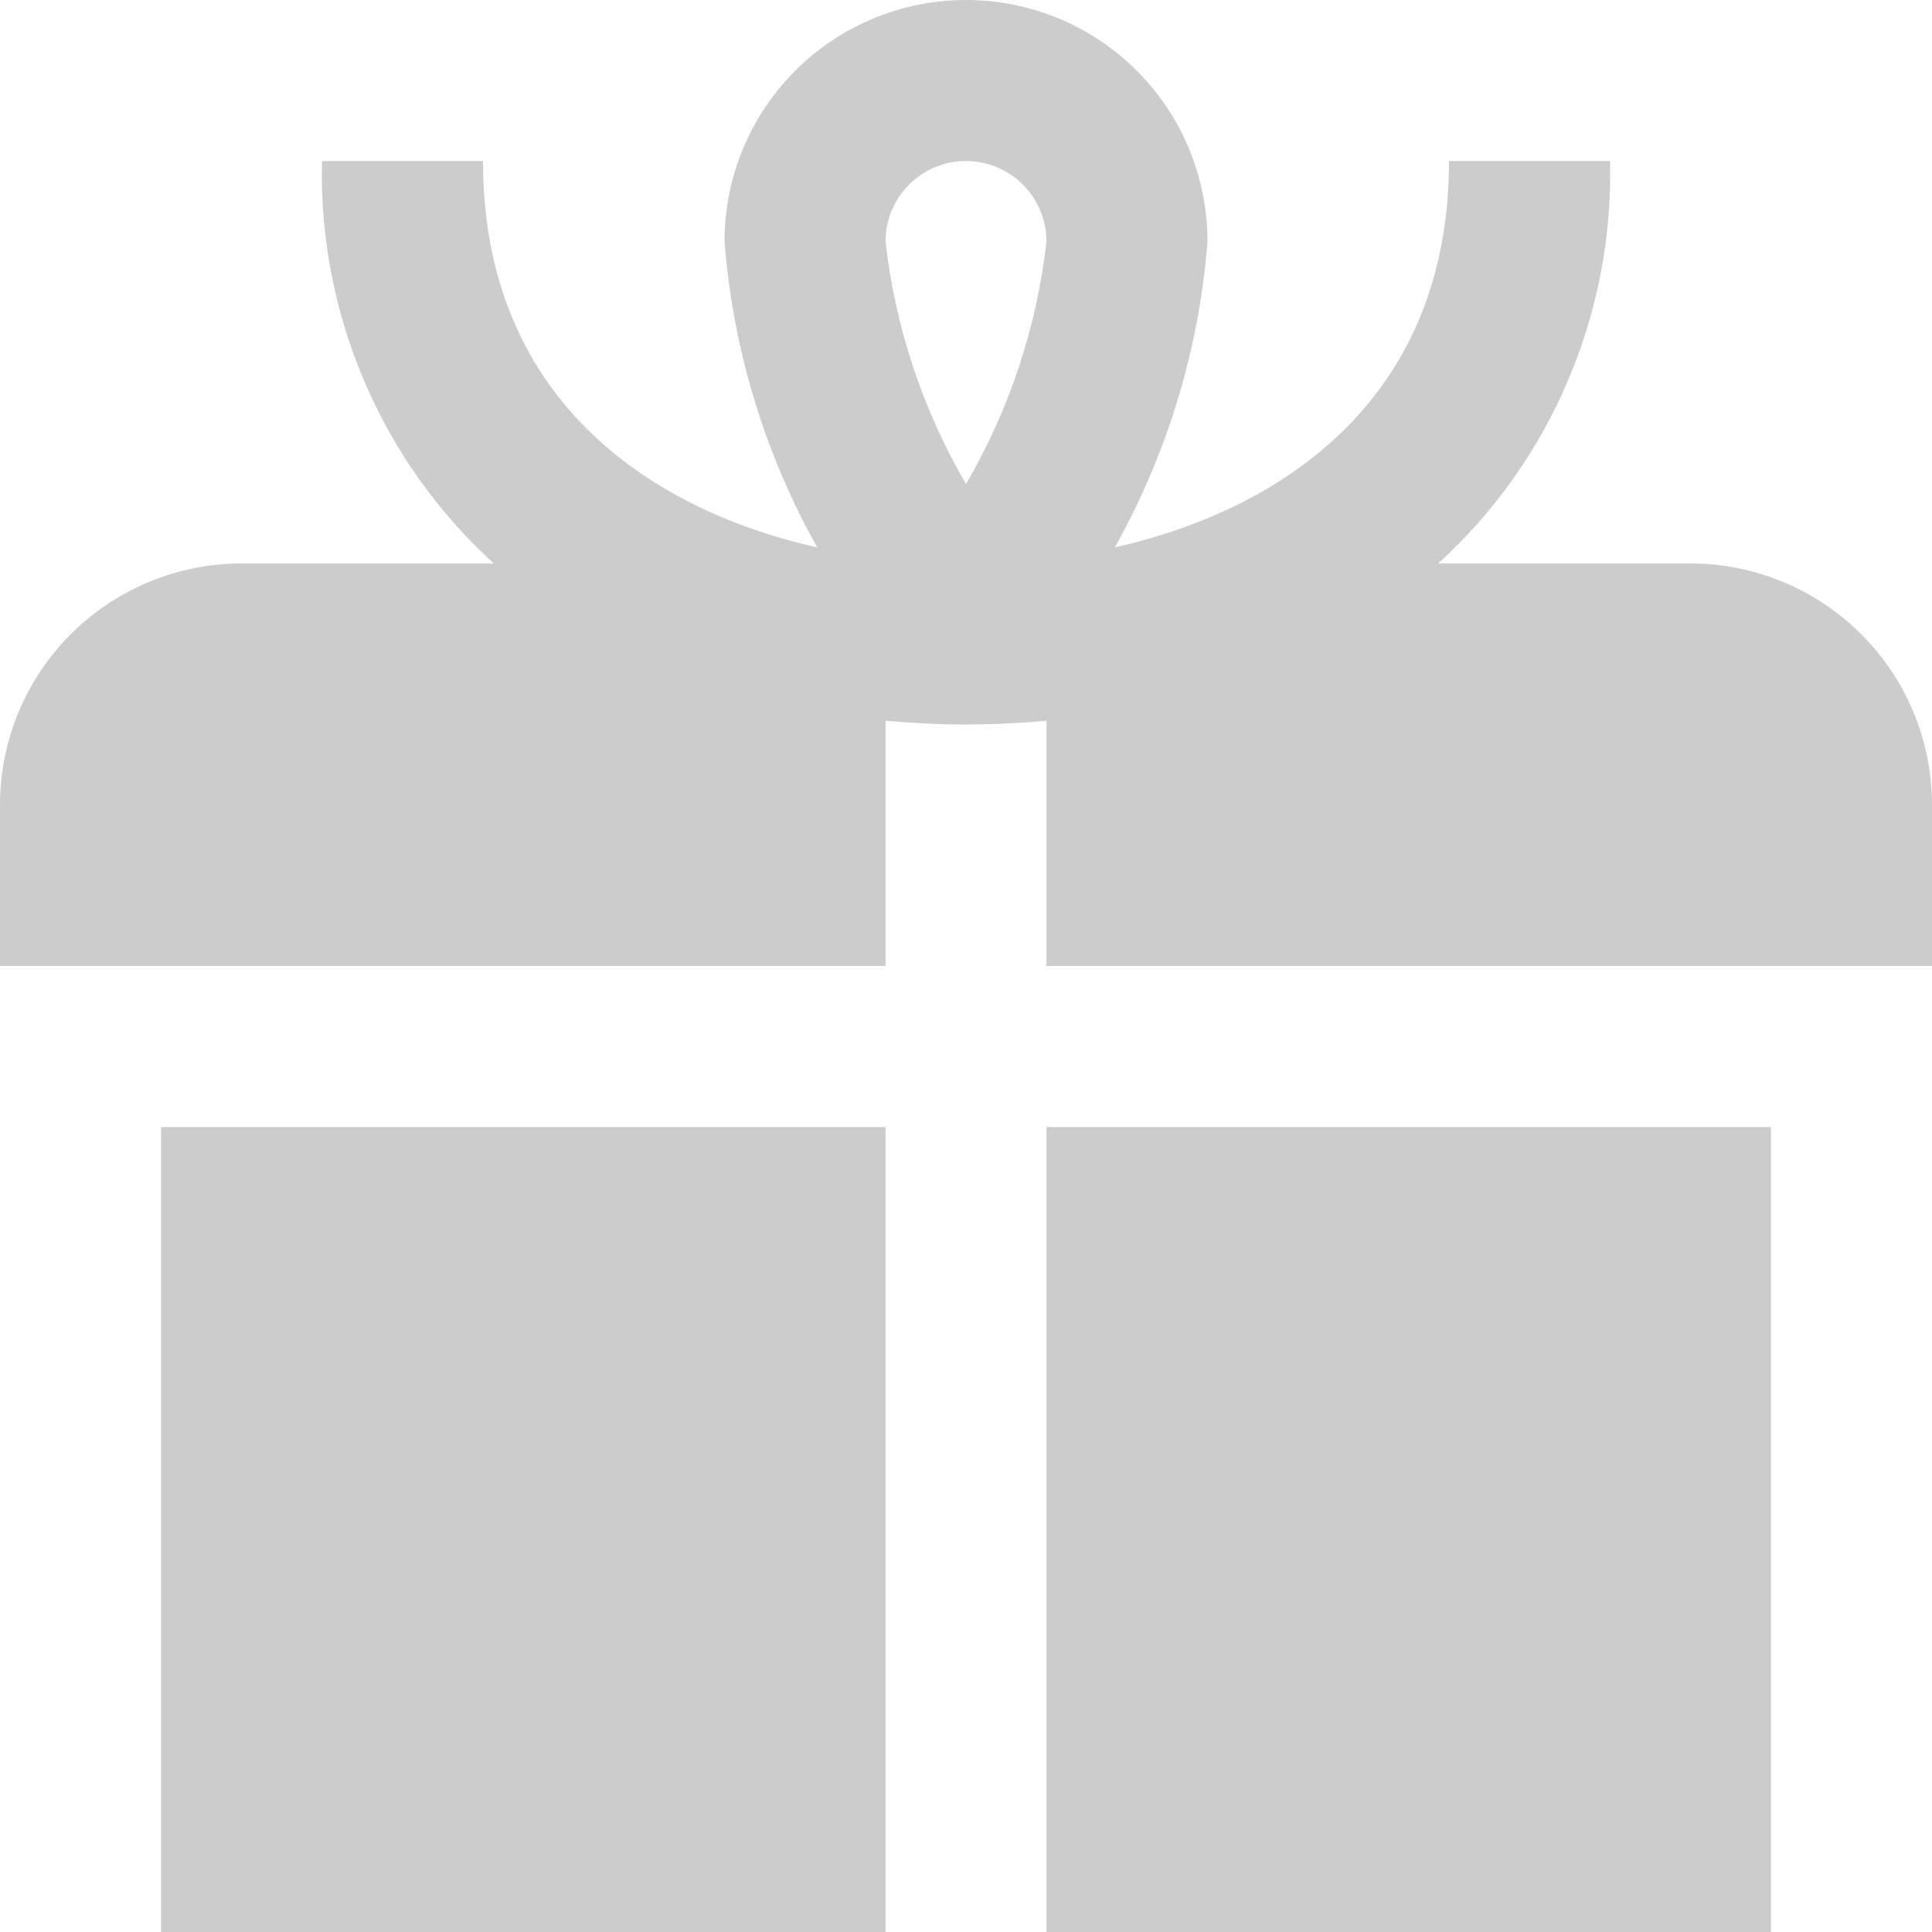 <svg width="20" height="20" viewBox="0 0 20 20" fill="none" xmlns="http://www.w3.org/2000/svg">
<g clip-path="url(#clip0_2294_5497)">
<path d="M1.667 11.667H9.167V20H1.667V11.667ZM10.833 20H18.333V11.667H10.833V20ZM20 8.333V10H10.833V7.461C10.562 7.485 10.285 7.5 10 7.5C9.715 7.5 9.438 7.485 9.167 7.461V10H0V8.333C0 7.67 0.263 7.034 0.732 6.566C1.201 6.097 1.837 5.833 2.5 5.833H5.112C4.534 5.307 4.076 4.662 3.77 3.943C3.463 3.224 3.314 2.448 3.333 1.667H5C5 4.067 6.643 5.256 8.46 5.667C7.914 4.693 7.587 3.613 7.5 2.5C7.5 1.837 7.763 1.201 8.232 0.732C8.701 0.263 9.337 0 10 0C10.663 0 11.299 0.263 11.768 0.732C12.237 1.201 12.5 1.837 12.5 2.5C12.413 3.613 12.086 4.693 11.54 5.667C13.357 5.256 15 4.067 15 1.667H16.667C16.686 2.448 16.537 3.224 16.23 3.943C15.924 4.662 15.466 5.307 14.888 5.833H17.5C18.163 5.833 18.799 6.097 19.268 6.566C19.737 7.034 20 7.67 20 8.333ZM9.167 2.5C9.267 3.386 9.551 4.241 10 5.011C10.449 4.241 10.733 3.386 10.833 2.5C10.833 2.279 10.745 2.067 10.589 1.911C10.433 1.754 10.221 1.667 10 1.667C9.779 1.667 9.567 1.754 9.411 1.911C9.254 2.067 9.167 2.279 9.167 2.5Z" fill="#CCCCCC"/>
</g>
<defs>
<clipPath id="clip0_2294_5497">
<rect width="20" height="20" fill="white"/>
</clipPath>
</defs>
</svg>
